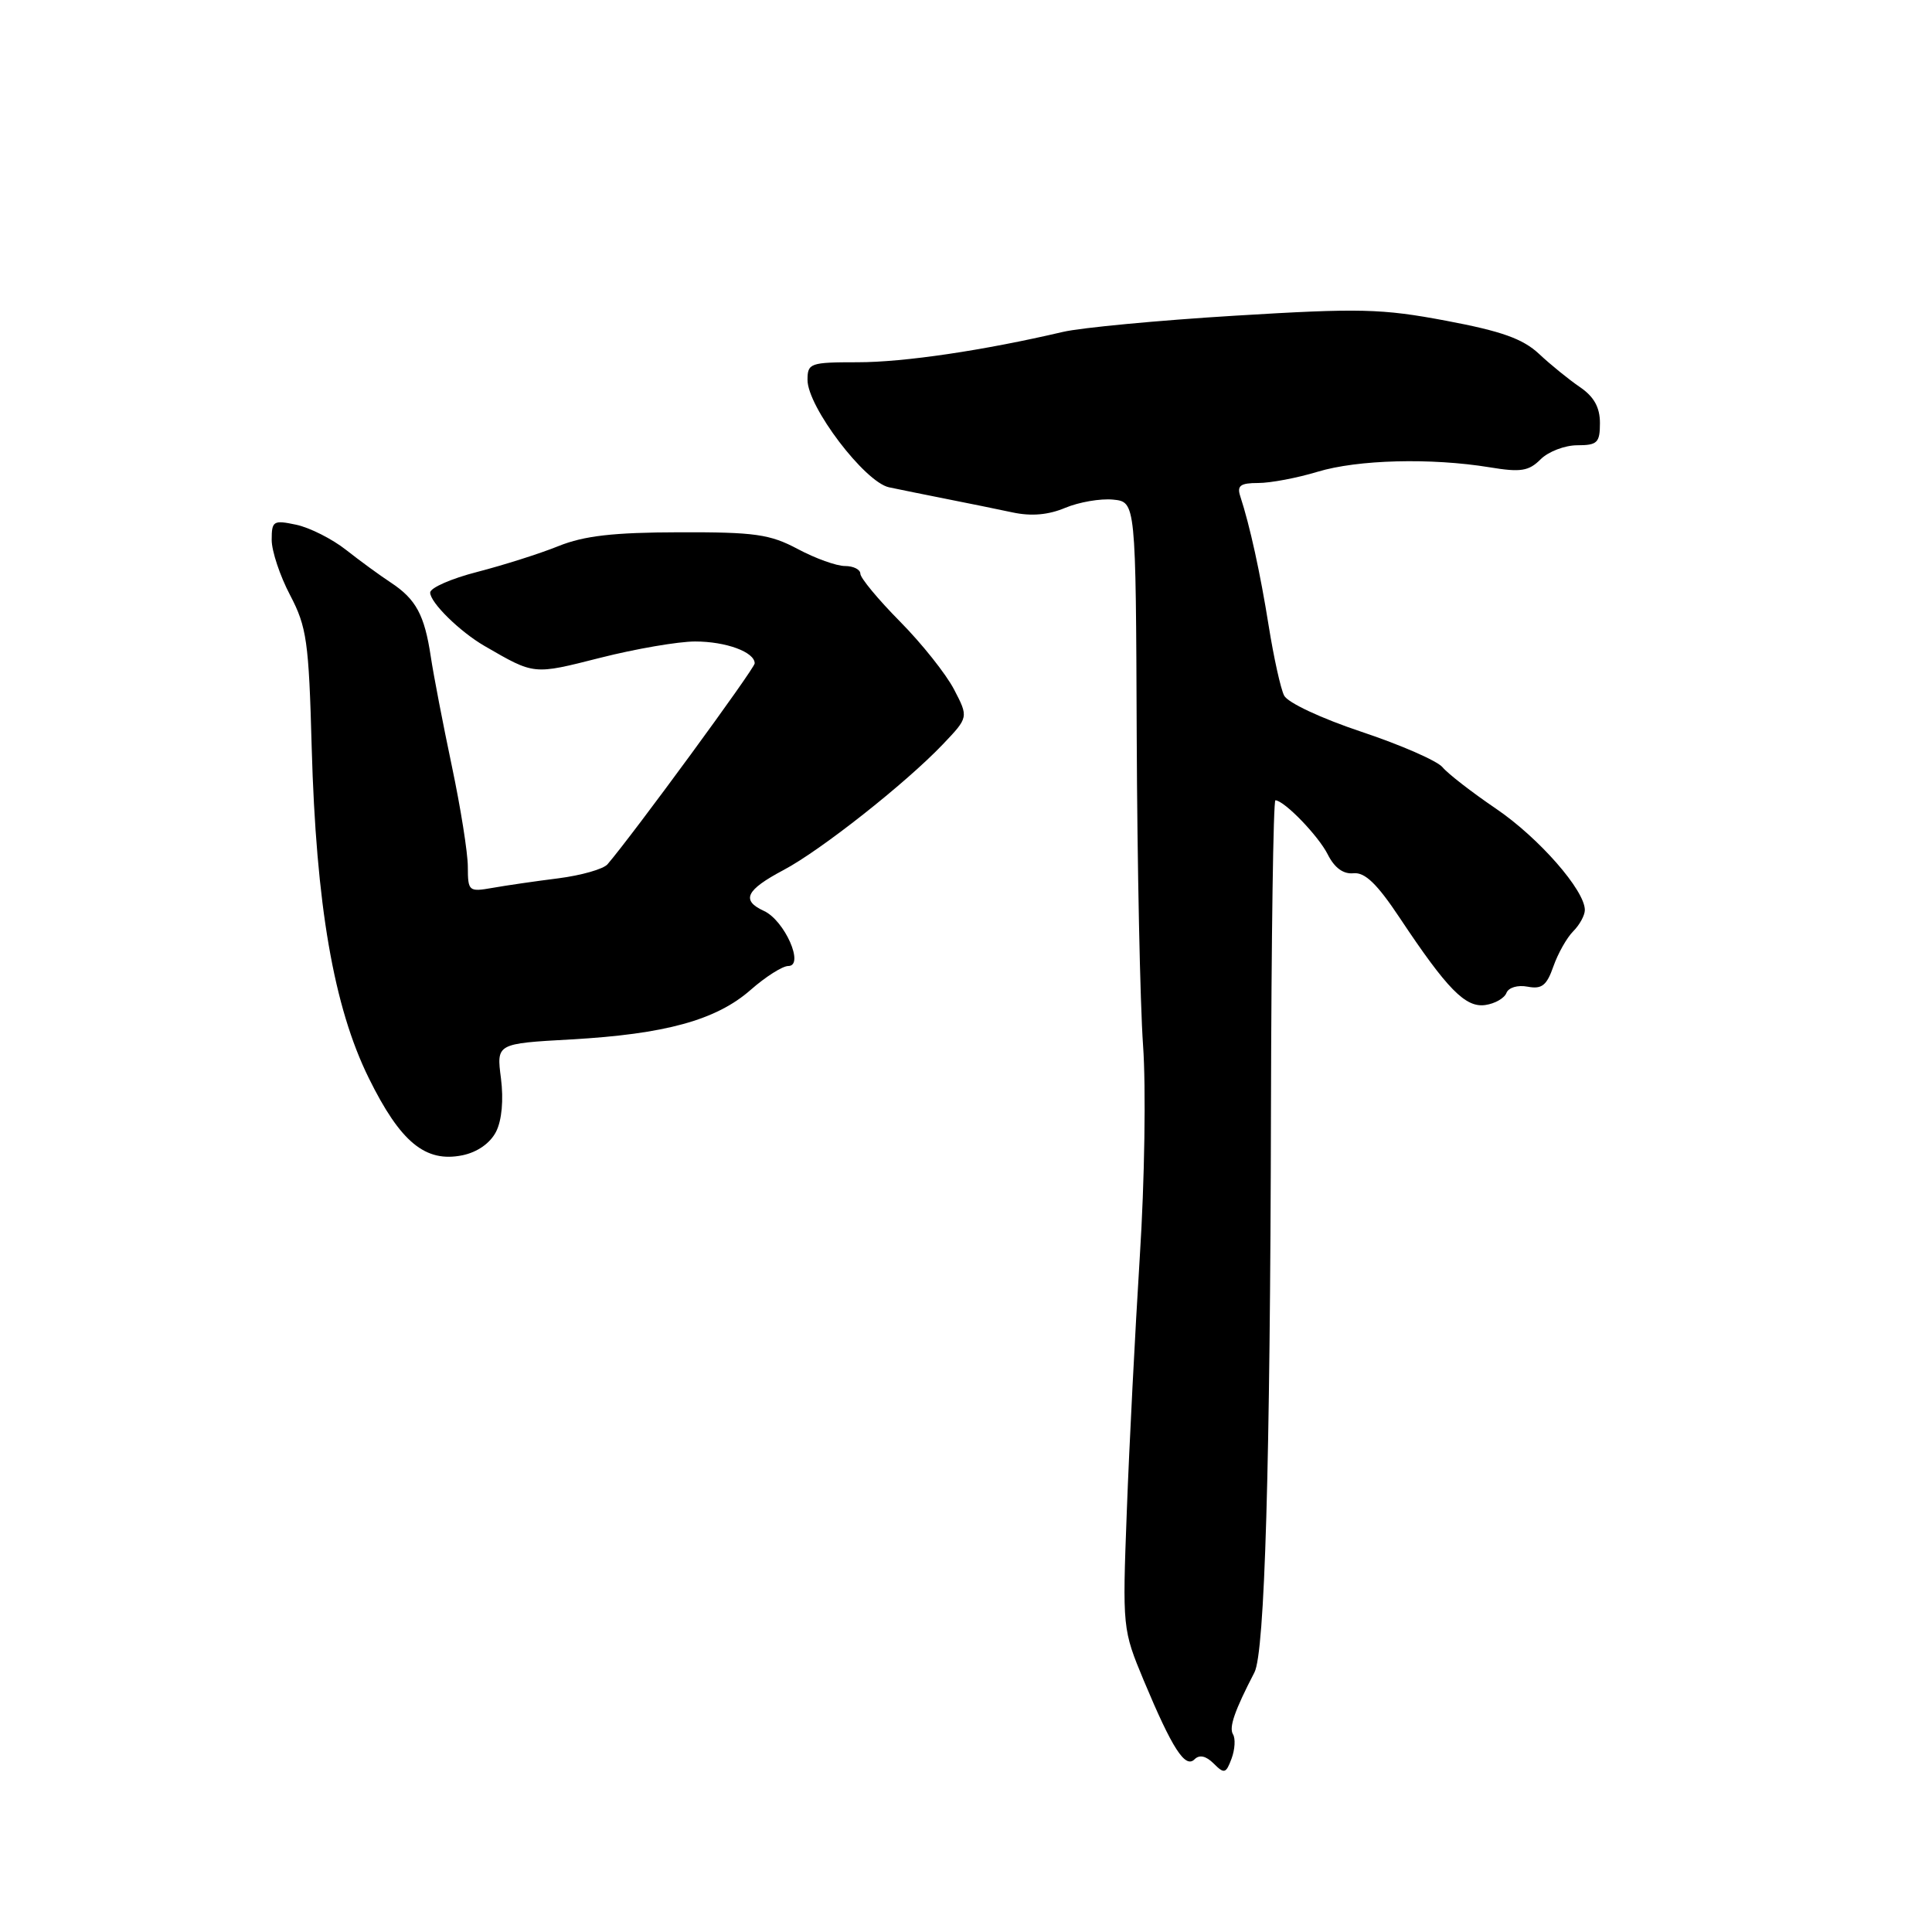 <?xml version="1.0" encoding="UTF-8" standalone="no"?>
<!DOCTYPE svg PUBLIC "-//W3C//DTD SVG 1.1//EN" "http://www.w3.org/Graphics/SVG/1.1/DTD/svg11.dtd" >
<svg xmlns="http://www.w3.org/2000/svg" xmlns:xlink="http://www.w3.org/1999/xlink" version="1.1" viewBox="0 0 256 256">
 <g >
 <path fill="currentColor"
d=" M 163.38 229.81 C 162.82 228.89 163.58 226.70 166.22 221.60 C 167.59 218.95 168.31 194.44 168.41 146.75 C 168.46 124.34 168.72 106.02 169.00 106.04 C 170.22 106.12 174.69 110.75 175.93 113.21 C 176.83 115.00 178.00 115.85 179.35 115.71 C 180.86 115.56 182.47 117.11 185.45 121.59 C 191.76 131.08 194.18 133.55 196.81 133.17 C 198.08 132.99 199.34 132.27 199.61 131.57 C 199.89 130.85 201.10 130.49 202.42 130.74 C 204.30 131.10 204.95 130.58 205.83 128.06 C 206.43 126.35 207.61 124.25 208.46 123.40 C 209.31 122.55 210.00 121.28 210.00 120.58 C 210.00 117.97 203.90 111.01 198.25 107.17 C 195.04 104.99 191.84 102.51 191.14 101.66 C 190.43 100.81 185.60 98.70 180.41 96.97 C 175.08 95.19 170.62 93.11 170.15 92.16 C 169.69 91.25 168.78 87.12 168.12 83.00 C 166.99 75.91 165.62 69.67 164.34 65.75 C 163.88 64.35 164.36 64.00 166.72 64.00 C 168.35 64.00 171.89 63.33 174.59 62.51 C 179.91 60.90 189.62 60.65 197.39 61.92 C 201.50 62.60 202.57 62.43 204.14 60.86 C 205.16 59.84 207.35 59.00 209.00 59.00 C 211.66 59.00 212.00 58.66 212.00 56.05 C 212.00 53.98 211.21 52.56 209.36 51.30 C 207.91 50.31 205.46 48.33 203.93 46.89 C 201.77 44.88 198.95 43.88 191.62 42.50 C 183.07 40.89 180.21 40.82 163.64 41.83 C 153.48 42.45 143.22 43.42 140.84 43.98 C 130.32 46.44 119.80 48.00 113.65 48.00 C 107.35 48.00 107.00 48.12 107.00 50.34 C 107.00 53.90 114.57 63.87 117.80 64.57 C 119.29 64.88 122.75 65.59 125.50 66.13 C 128.25 66.67 132.15 67.47 134.18 67.90 C 136.66 68.43 138.92 68.23 141.15 67.29 C 142.97 66.53 145.81 66.04 147.48 66.20 C 150.50 66.50 150.50 66.50 150.62 97.50 C 150.69 114.55 151.07 133.00 151.46 138.50 C 151.86 144.04 151.67 156.53 151.03 166.50 C 150.41 176.40 149.63 191.56 149.31 200.19 C 148.72 215.77 148.74 215.91 151.56 222.69 C 155.33 231.70 157.04 234.36 158.28 233.12 C 158.93 232.47 159.80 232.66 160.82 233.68 C 162.22 235.08 162.45 235.01 163.19 233.02 C 163.64 231.81 163.72 230.36 163.38 229.81 Z  M 65.73 149.96 C 66.50 148.44 66.74 145.75 66.38 142.89 C 65.78 138.28 65.78 138.28 75.64 137.73 C 88.14 137.03 94.91 135.17 99.47 131.16 C 101.45 129.42 103.69 128.00 104.45 128.00 C 106.64 128.00 103.97 121.96 101.22 120.70 C 98.17 119.30 98.83 117.93 103.83 115.28 C 108.72 112.70 120.01 103.79 124.92 98.64 C 128.34 95.05 128.34 95.05 126.42 91.36 C 125.36 89.32 122.14 85.27 119.25 82.35 C 116.36 79.43 114.00 76.58 114.00 76.02 C 114.00 75.46 113.08 75.00 111.96 75.00 C 110.84 75.00 108.03 73.99 105.71 72.75 C 102.03 70.79 100.04 70.50 90.00 70.53 C 81.27 70.55 77.41 70.99 74.00 72.36 C 71.53 73.36 66.69 74.89 63.25 75.78 C 59.81 76.66 57.00 77.89 57.00 78.52 C 57.00 79.84 60.93 83.70 64.21 85.60 C 70.87 89.45 70.61 89.42 79.54 87.16 C 84.23 85.97 89.89 85.00 92.10 85.00 C 96.20 85.00 100.00 86.40 100.00 87.90 C 100.00 88.58 83.92 110.53 80.50 114.52 C 79.95 115.16 77.03 115.99 74.00 116.38 C 70.97 116.76 67.04 117.33 65.25 117.65 C 62.11 118.20 62.00 118.10 61.99 114.86 C 61.99 113.01 61.03 107.00 59.87 101.50 C 58.71 96.00 57.45 89.47 57.08 87.00 C 56.25 81.48 55.12 79.39 51.78 77.19 C 50.36 76.26 47.69 74.31 45.85 72.86 C 44.01 71.41 41.04 69.91 39.25 69.53 C 36.22 68.89 36.00 69.02 36.00 71.54 C 36.00 73.02 37.10 76.32 38.44 78.86 C 40.64 83.06 40.92 84.97 41.30 99.00 C 41.88 119.89 44.21 133.42 48.87 142.86 C 53.06 151.36 56.37 154.08 61.28 153.08 C 63.26 152.67 64.95 151.48 65.73 149.96 Z "/>
</g>
</svg>